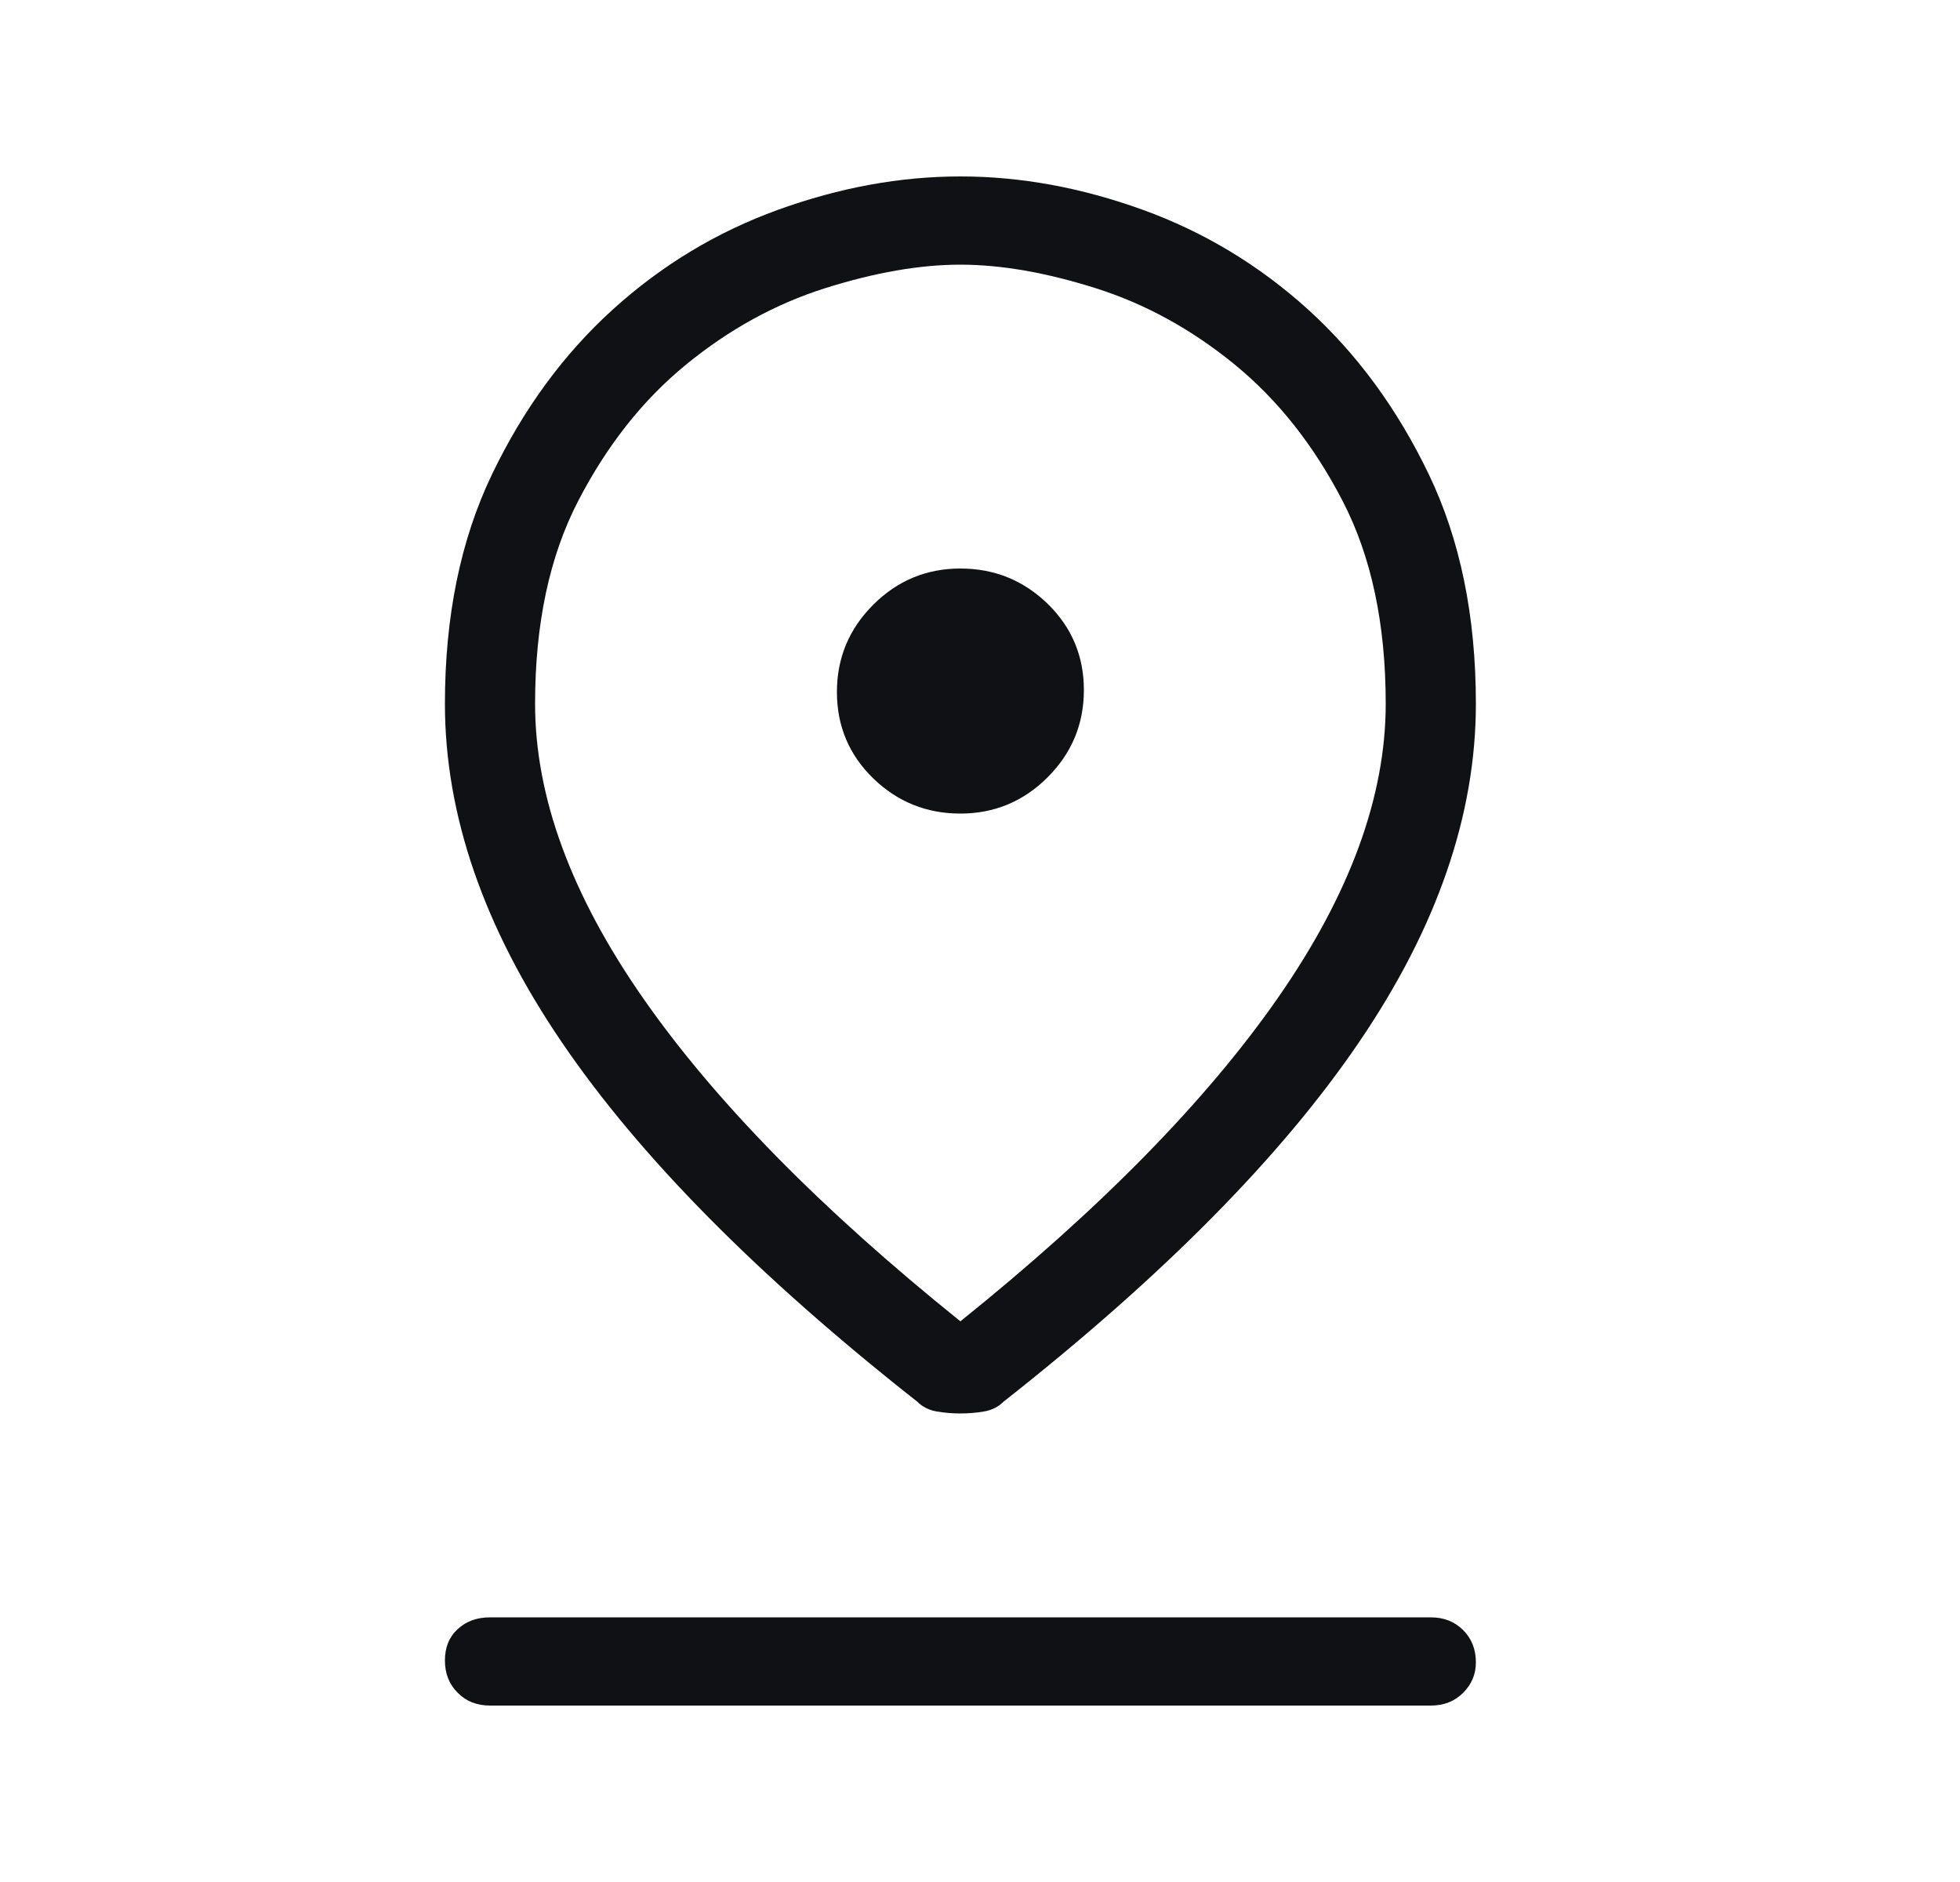<svg width="25" height="24" viewBox="0 0 25 24" fill="none" xmlns="http://www.w3.org/2000/svg">
<g id="Frame">
<path id="Vector" d="M12.25 16.85C14.033 15.417 15.383 14.042 16.3 12.725C17.217 11.408 17.675 10.158 17.675 8.975C17.675 7.958 17.492 7.096 17.125 6.388C16.758 5.679 16.3 5.1 15.75 4.65C15.2 4.2 14.608 3.875 13.975 3.675C13.342 3.475 12.767 3.375 12.25 3.375C11.733 3.375 11.158 3.475 10.525 3.675C9.892 3.875 9.3 4.2 8.75 4.65C8.2 5.1 7.742 5.679 7.375 6.388C7.008 7.096 6.825 7.958 6.825 8.975C6.825 10.158 7.283 11.408 8.2 12.725C9.117 14.042 10.467 15.417 12.25 16.85ZM12.25 18.025C12.15 18.025 12.05 18.017 11.95 18C11.85 17.983 11.767 17.942 11.7 17.875C9.667 16.275 8.154 14.746 7.163 13.287C6.171 11.829 5.675 10.392 5.675 8.975C5.675 7.858 5.875 6.883 6.275 6.05C6.675 5.217 7.188 4.517 7.813 3.95C8.438 3.383 9.142 2.958 9.925 2.675C10.708 2.392 11.483 2.25 12.25 2.25C13.017 2.25 13.792 2.392 14.575 2.675C15.358 2.958 16.062 3.383 16.688 3.95C17.312 4.517 17.825 5.217 18.225 6.05C18.625 6.883 18.825 7.858 18.825 8.975C18.825 10.392 18.329 11.829 17.337 13.287C16.346 14.746 14.833 16.275 12.8 17.875C12.733 17.942 12.65 17.983 12.55 18C12.45 18.017 12.35 18.025 12.25 18.025ZM12.25 10.375C12.683 10.375 13.054 10.221 13.363 9.912C13.671 9.604 13.825 9.233 13.825 8.8C13.825 8.367 13.671 8 13.363 7.7C13.054 7.4 12.683 7.25 12.25 7.25C11.817 7.25 11.446 7.404 11.137 7.713C10.829 8.021 10.675 8.392 10.675 8.825C10.675 9.258 10.829 9.625 11.137 9.925C11.446 10.225 11.817 10.375 12.25 10.375ZM6.25 21.75C6.083 21.75 5.946 21.696 5.838 21.587C5.729 21.479 5.675 21.342 5.675 21.175C5.675 21.008 5.729 20.875 5.838 20.775C5.946 20.675 6.083 20.625 6.25 20.625H18.25C18.417 20.625 18.554 20.679 18.663 20.788C18.771 20.896 18.825 21.033 18.825 21.2C18.825 21.35 18.771 21.479 18.663 21.587C18.554 21.696 18.417 21.75 18.25 21.75H6.25Z" fill="#101114"/>
</g>
</svg>
